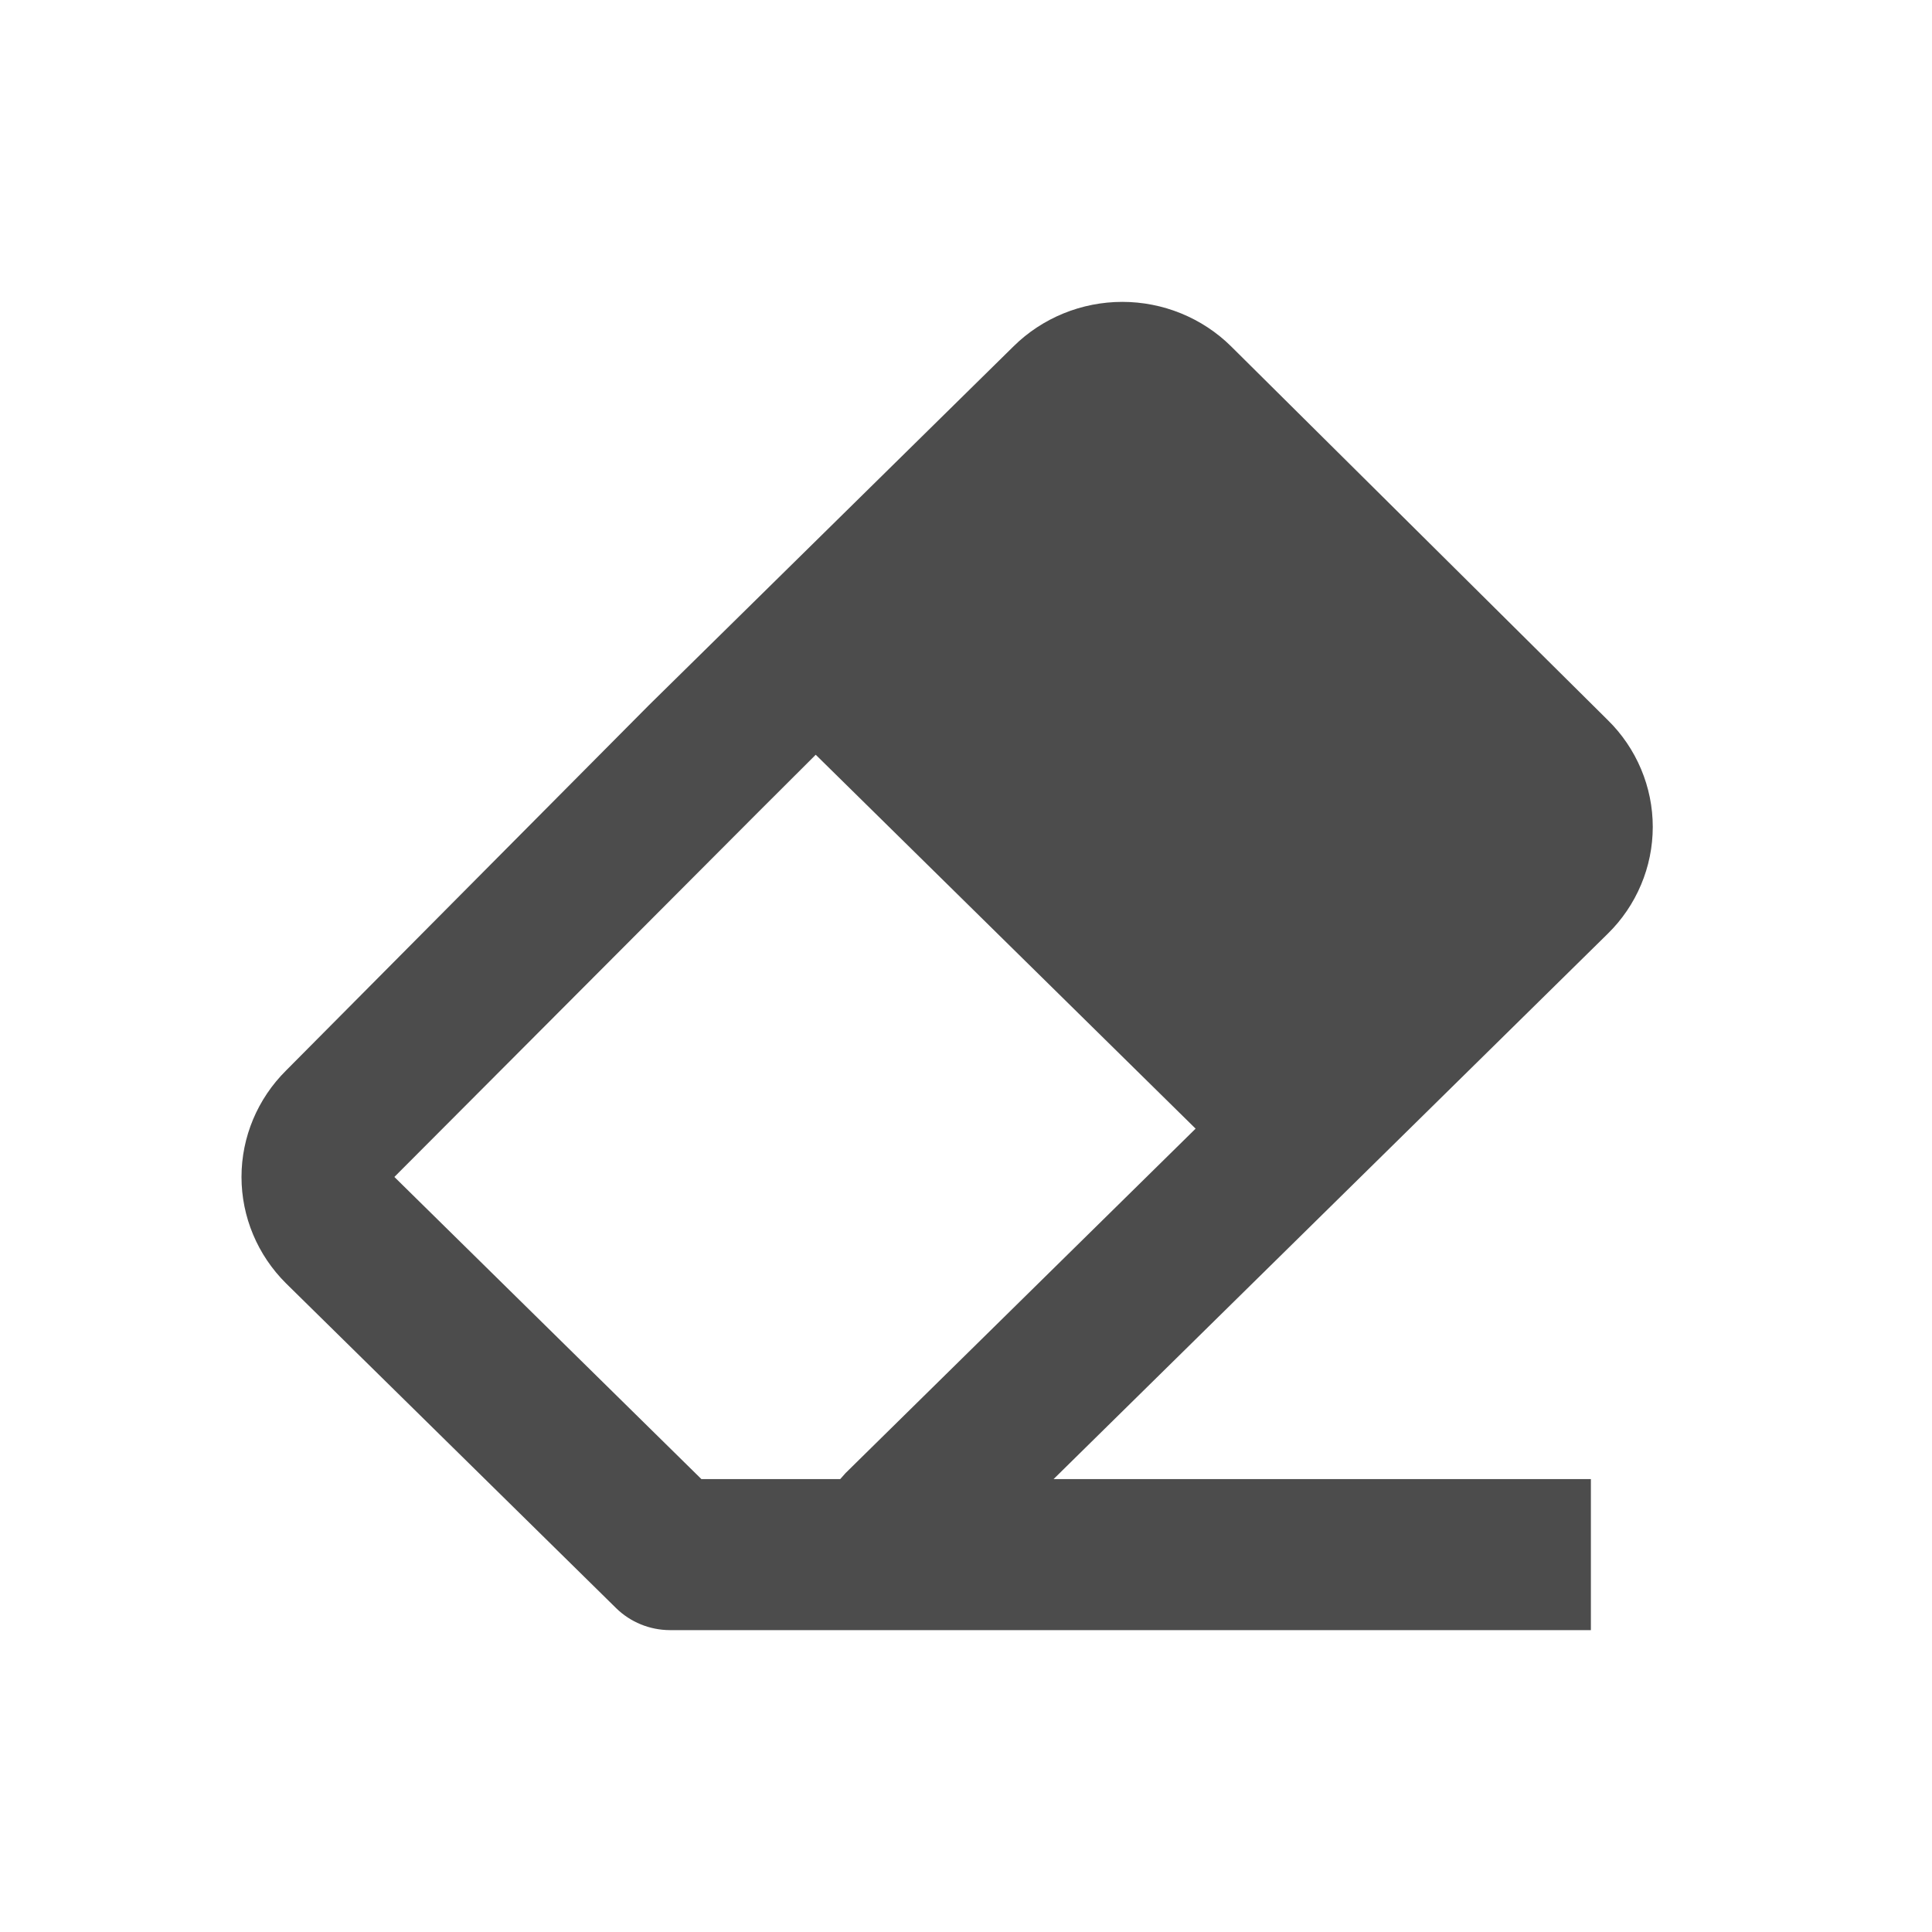 <svg width="32" height="32" viewBox="0 0 32 32" fill="none" xmlns="http://www.w3.org/2000/svg">
<path d="M16.79 5.734L10.752 11.676L4.739 17.73C4.266 18.199 4 18.833 4 19.494C4 20.155 4.266 20.789 4.739 21.258L10.206 26.637C10.442 26.868 10.762 26.999 11.095 27H26.35V24.498H17.451L26.629 15.466C26.866 15.234 27.053 14.958 27.181 14.654C27.309 14.351 27.375 14.025 27.375 13.696C27.375 13.367 27.309 13.042 27.181 12.738C27.053 12.434 26.866 12.158 26.629 11.926L20.388 5.734C20.152 5.501 19.871 5.317 19.563 5.191C19.254 5.065 18.923 5 18.589 5C18.255 5 17.924 5.065 17.615 5.191C17.307 5.317 17.026 5.501 16.79 5.734ZM11.617 24.498L6.532 19.494L12.57 13.44L13.511 12.501L19.803 18.694L14.006 24.398L13.917 24.498H11.617Z" fill="#4C4C4C"/>
</svg>
